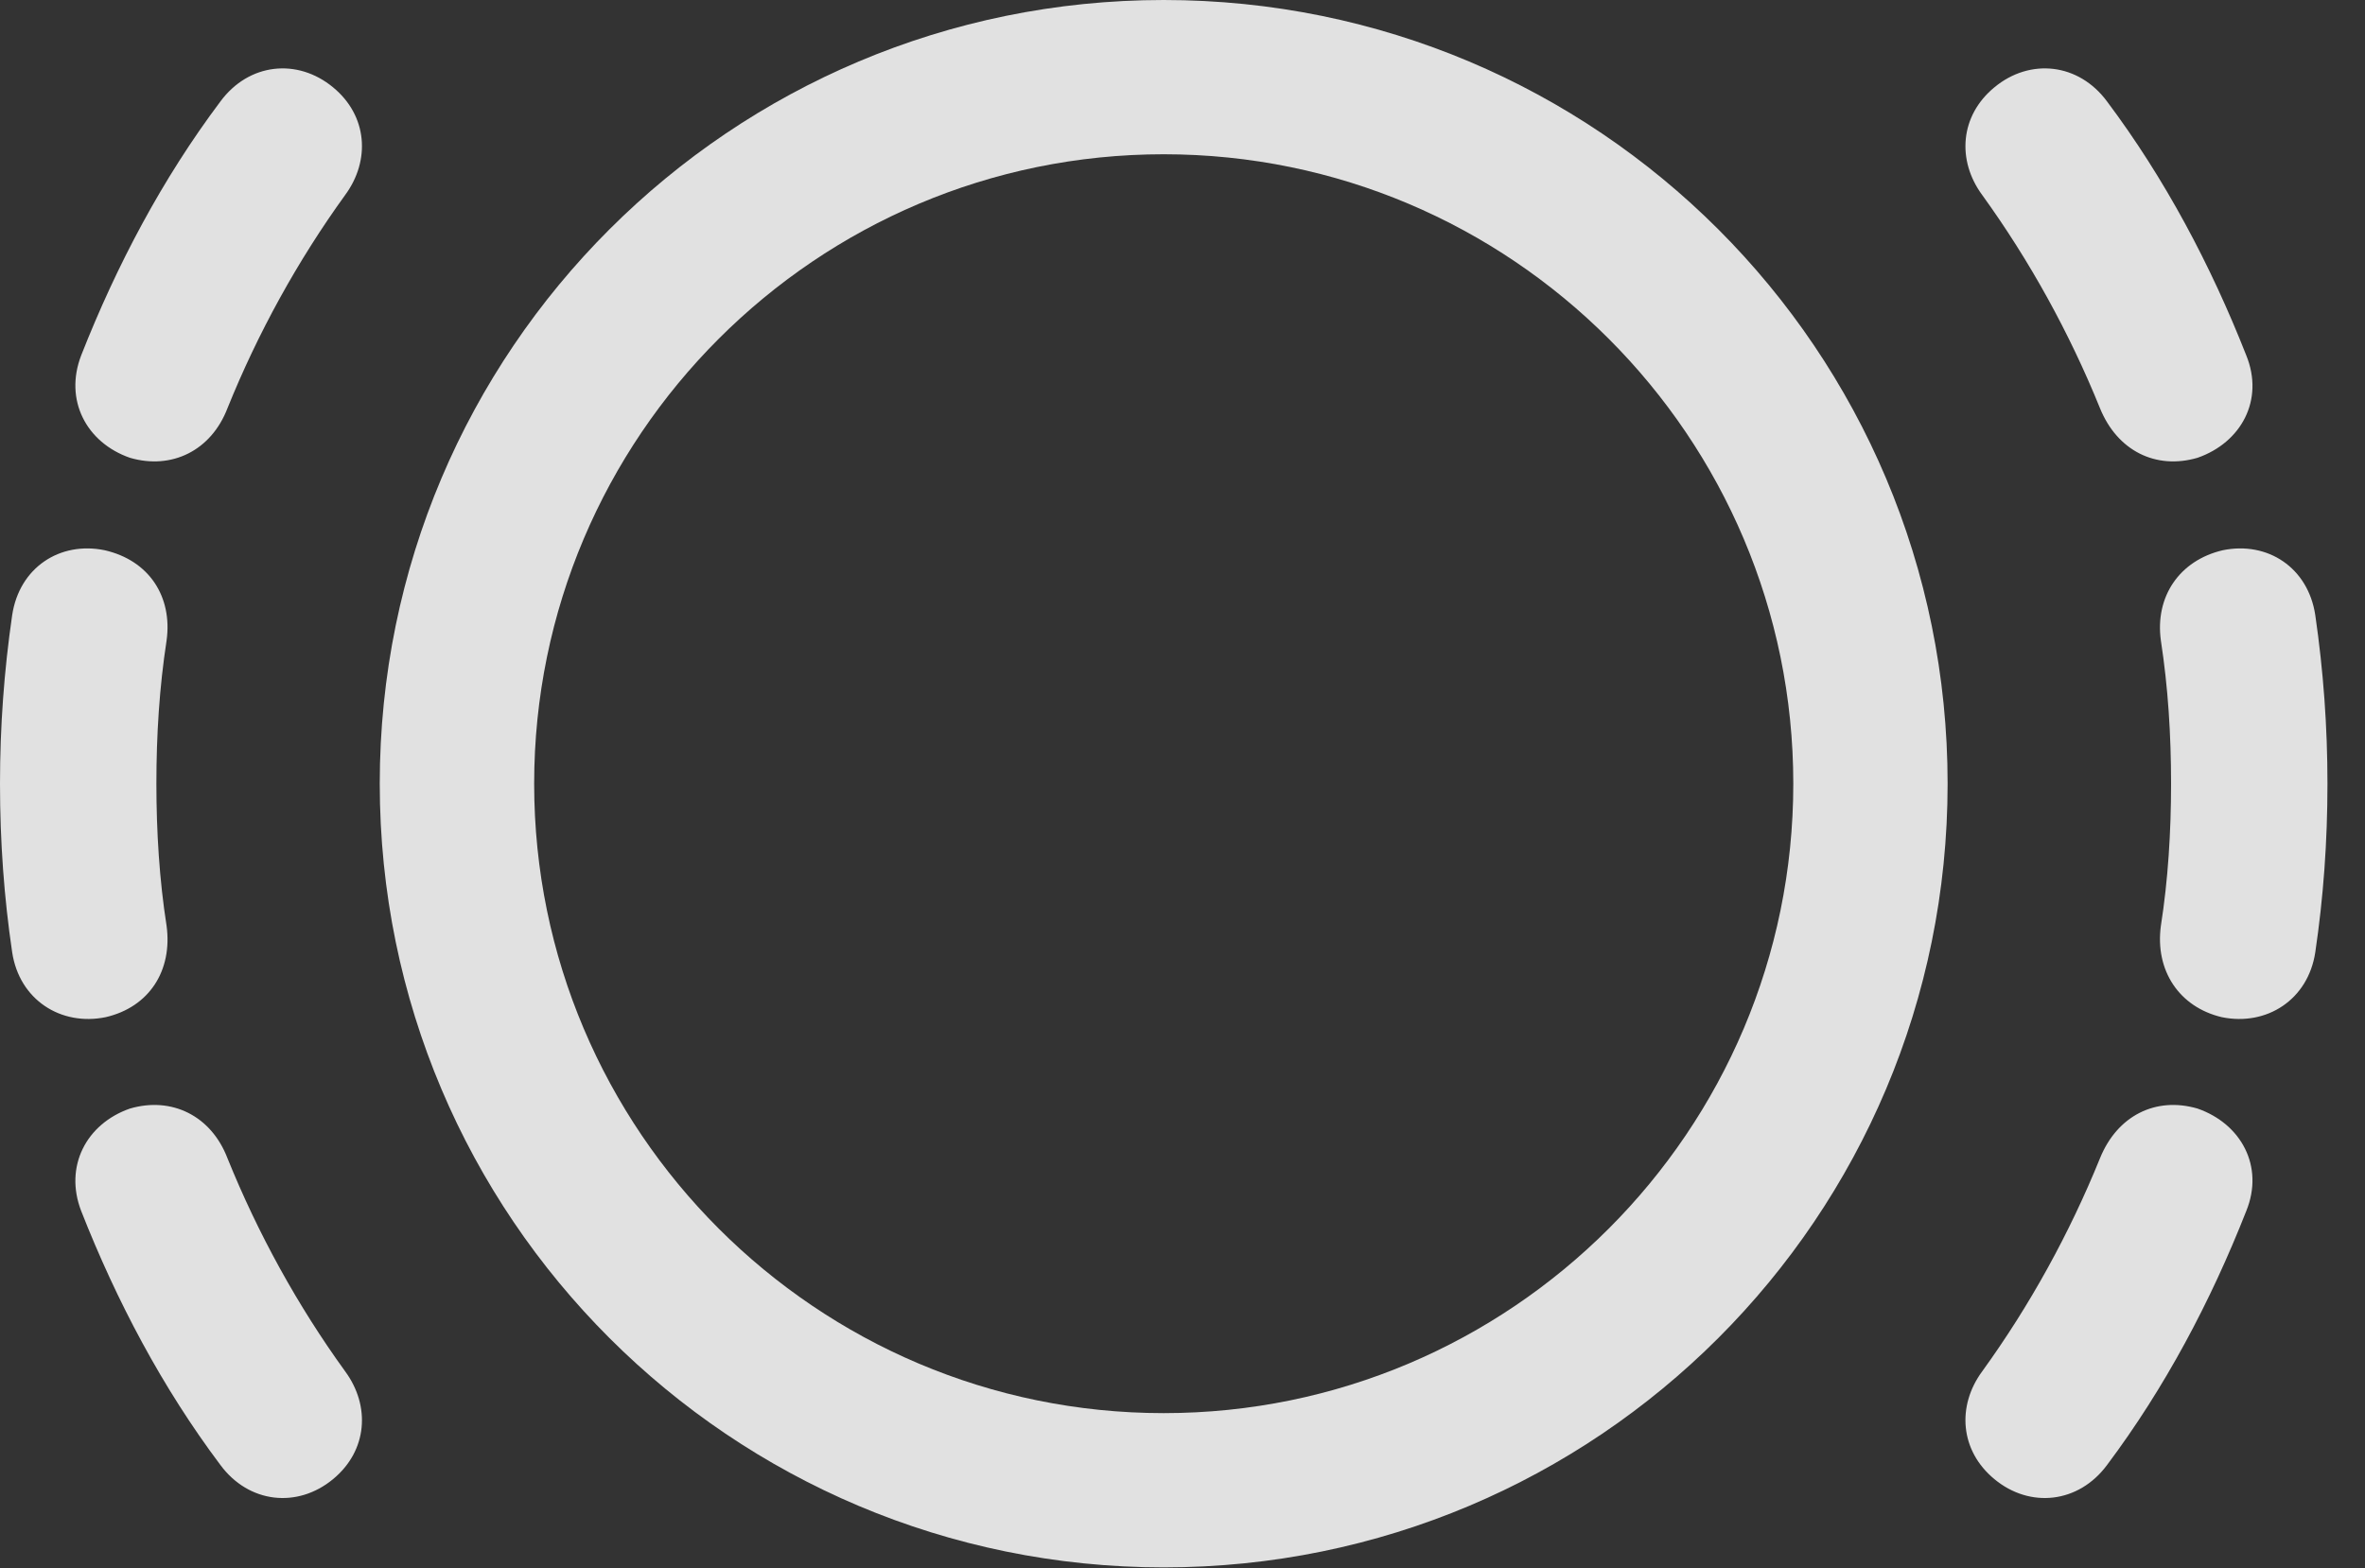 <?xml version="1.0" encoding="UTF-8"?>
<!--Generator: Apple Native CoreSVG 326-->
<!DOCTYPE svg
PUBLIC "-//W3C//DTD SVG 1.1//EN"
       "http://www.w3.org/Graphics/SVG/1.1/DTD/svg11.dtd">
<svg version="1.1" xmlns="http://www.w3.org/2000/svg" xmlns:xlink="http://www.w3.org/1999/xlink" viewBox="0 0 22.744 15.088">
 <rect x="0" y="0" width="22.744" height="15.088" fill="#333333" stroke="none"/>
 <g>
  <rect height="15.088" opacity="0" width="22.744" x="0" y="0"/>
  <path d="M1.25 4.404C1.65 4.521 2.031 4.336 2.188 3.926C2.48 3.203 2.861 2.51 3.32 1.875C3.564 1.543 3.535 1.113 3.203 0.84C2.861 0.557 2.393 0.605 2.119 0.977C1.562 1.719 1.123 2.549 0.781 3.418C0.615 3.848 0.83 4.258 1.25 4.404ZM1.016 9.785C1.436 9.688 1.66 9.336 1.602 8.906C1.533 8.467 1.504 7.998 1.504 7.539C1.504 7.07 1.533 6.611 1.602 6.162C1.66 5.742 1.436 5.391 1.006 5.293C0.576 5.205 0.186 5.459 0.117 5.918C0.039 6.455 0 6.992 0 7.539C0 8.096 0.039 8.633 0.117 9.16C0.186 9.619 0.586 9.873 1.016 9.785ZM3.203 14.229C3.535 13.955 3.564 13.525 3.32 13.193C2.861 12.559 2.48 11.865 2.188 11.143C2.031 10.732 1.65 10.547 1.25 10.664C0.83 10.81 0.615 11.221 0.781 11.65C1.123 12.52 1.562 13.35 2.119 14.092C2.393 14.463 2.861 14.512 3.203 14.229ZM21.133 4.404C21.553 4.258 21.777 3.848 21.602 3.418C21.26 2.549 20.82 1.719 20.264 0.977C19.99 0.605 19.521 0.557 19.18 0.84C18.848 1.113 18.818 1.543 19.062 1.875C19.521 2.51 19.902 3.203 20.195 3.926C20.361 4.336 20.732 4.521 21.133 4.404ZM21.367 9.785C21.797 9.873 22.197 9.619 22.266 9.16C22.344 8.633 22.383 8.096 22.383 7.539C22.383 6.992 22.344 6.455 22.266 5.918C22.197 5.459 21.807 5.205 21.377 5.293C20.957 5.391 20.723 5.742 20.781 6.162C20.85 6.611 20.879 7.07 20.879 7.539C20.879 7.998 20.85 8.467 20.781 8.906C20.723 9.336 20.957 9.688 21.367 9.785ZM19.18 14.229C19.521 14.512 19.99 14.463 20.264 14.092C20.82 13.35 21.26 12.52 21.602 11.65C21.777 11.221 21.553 10.81 21.133 10.664C20.732 10.547 20.361 10.732 20.195 11.143C19.902 11.865 19.521 12.559 19.062 13.193C18.818 13.525 18.848 13.955 19.18 14.229Z" fill="white" fill-opacity="0.85"/>
  <path d="M11.191 15.078C15.361 15.078 18.73 11.709 18.73 7.539C18.73 3.369 15.361 0 11.191 0C7.031 0 3.652 3.369 3.652 7.539C3.652 11.709 7.031 15.078 11.191 15.078ZM11.191 13.594C7.852 13.594 5.137 10.879 5.137 7.539C5.137 4.199 7.852 1.484 11.191 1.484C14.531 1.484 17.246 4.199 17.246 7.539C17.246 10.879 14.531 13.594 11.191 13.594Z" fill="white" fill-opacity="0.85"/>
 </g>
</svg>
